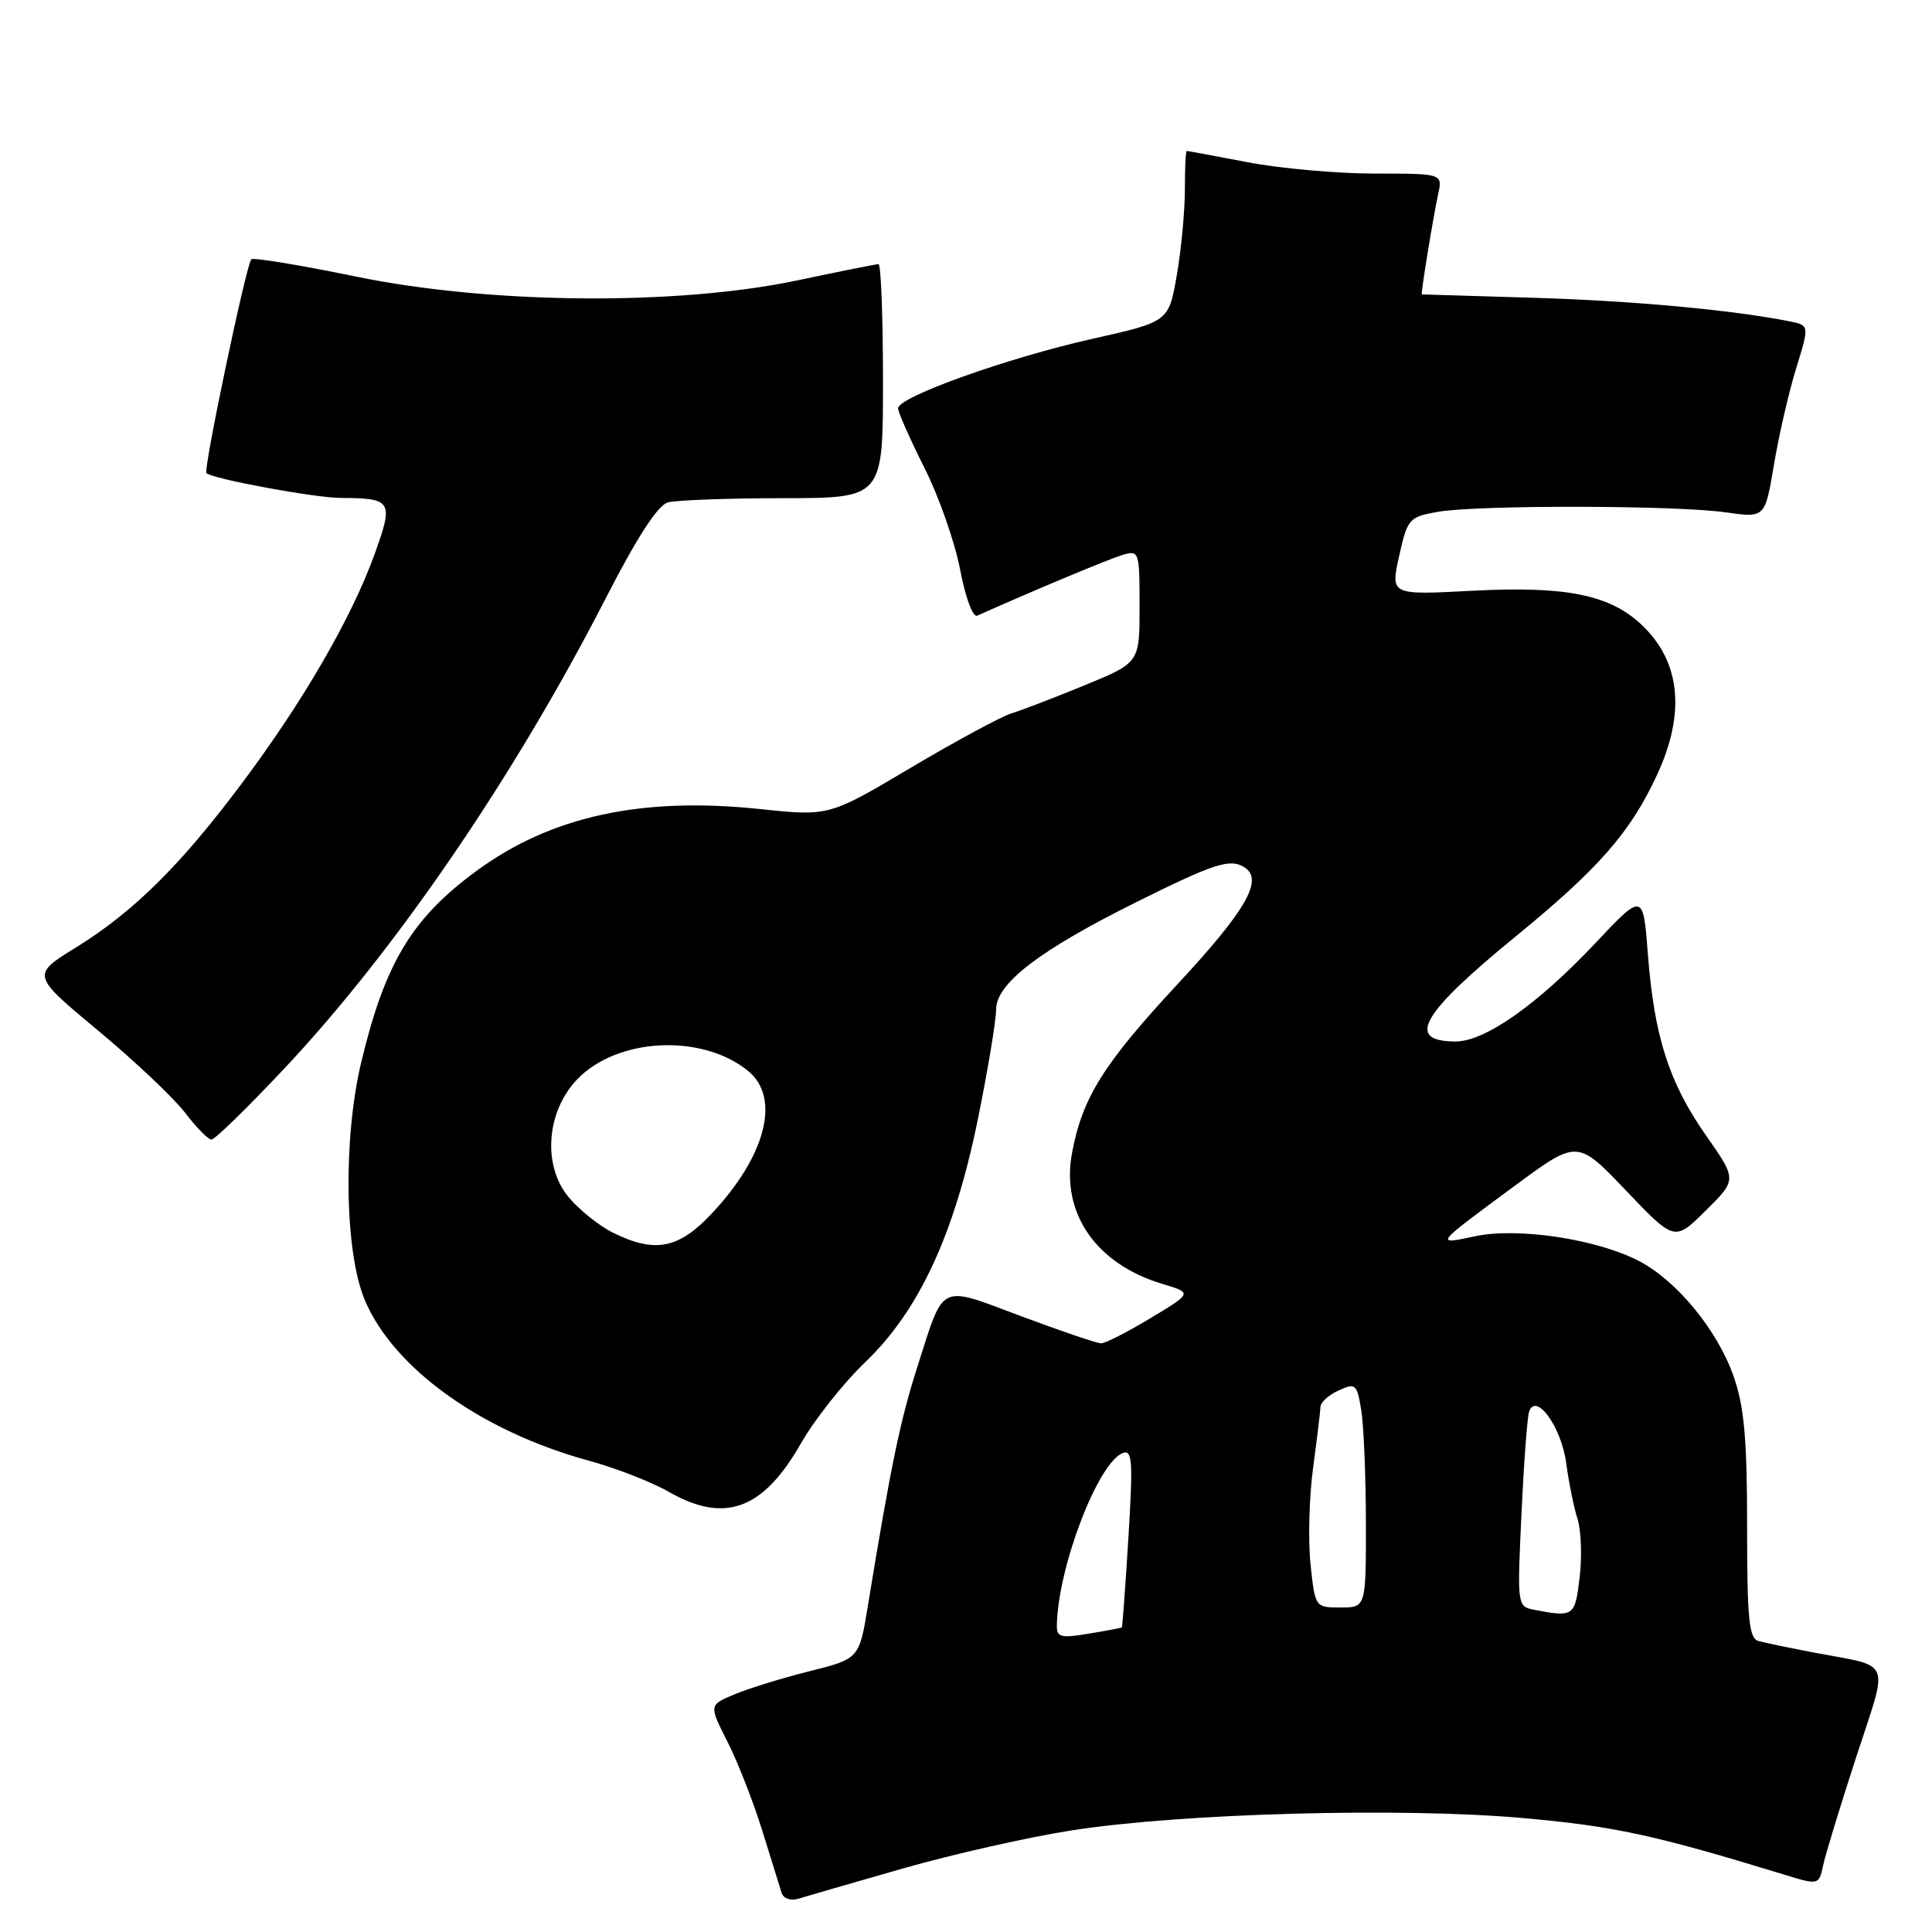 <?xml version="1.0" encoding="UTF-8" standalone="no"?>
<!DOCTYPE svg PUBLIC "-//W3C//DTD SVG 1.1//EN" "http://www.w3.org/Graphics/SVG/1.1/DTD/svg11.dtd" >
<svg xmlns="http://www.w3.org/2000/svg" xmlns:xlink="http://www.w3.org/1999/xlink" version="1.1" viewBox="0 0 256 256">
 <g >
 <path fill="currentColor"
d=" M 119.61 247.59 C 126.27 245.69 136.39 243.40 142.11 242.52 C 156.68 240.26 185.67 239.47 201.77 240.90 C 213.84 241.97 219.20 243.13 236.26 248.35 C 241.01 249.81 241.01 249.81 241.58 247.15 C 241.89 245.69 243.87 239.23 245.97 232.78 C 250.28 219.58 250.83 220.96 240.50 219.00 C 237.20 218.37 233.82 217.67 233.00 217.44 C 231.75 217.10 231.50 214.53 231.50 202.26 C 231.50 190.67 231.12 186.40 229.72 182.39 C 227.56 176.21 222.12 169.61 217.04 167.02 C 211.43 164.16 201.06 162.61 195.46 163.81 C 190.04 164.96 189.98 165.04 200.76 157.09 C 209.01 151.00 209.01 151.00 215.45 157.75 C 221.89 164.50 221.89 164.50 226.02 160.41 C 230.16 156.31 230.16 156.31 226.06 150.46 C 221.15 143.46 219.19 137.33 218.35 126.41 C 217.72 118.25 217.72 118.25 211.28 125.09 C 203.69 133.13 196.75 138.00 192.89 138.00 C 186.19 138.00 188.26 134.37 200.78 124.13 C 211.82 115.10 216.01 110.33 219.53 102.75 C 223.41 94.44 222.68 87.57 217.42 82.69 C 213.20 78.78 207.37 77.63 195.06 78.28 C 184.25 78.85 184.25 78.85 185.39 73.69 C 186.50 68.72 186.69 68.50 190.52 67.82 C 195.74 66.90 222.06 66.94 228.69 67.89 C 233.88 68.63 233.88 68.63 235.06 61.56 C 235.71 57.68 237.03 51.94 238.00 48.80 C 239.76 43.11 239.76 43.11 237.13 42.58 C 229.53 41.07 216.46 39.86 203.28 39.46 C 195.15 39.22 188.45 39.01 188.40 39.01 C 188.23 39.00 189.91 28.72 190.56 25.75 C 191.16 23.00 191.16 23.00 182.17 23.00 C 177.22 23.00 169.65 22.33 165.34 21.50 C 161.03 20.68 157.39 20.00 157.25 20.00 C 157.11 20.00 157.00 22.33 157.00 25.17 C 157.00 28.01 156.52 33.10 155.93 36.48 C 154.86 42.63 154.86 42.63 144.68 44.91 C 133.48 47.43 119.00 52.60 119.00 54.10 C 119.00 54.62 120.57 58.16 122.48 61.97 C 124.40 65.77 126.53 71.85 127.22 75.46 C 127.92 79.17 128.91 81.84 129.48 81.58 C 137.26 78.11 146.98 74.05 148.75 73.53 C 150.94 72.88 151.00 73.06 151.00 80.34 C 151.00 87.81 151.00 87.81 143.75 90.79 C 139.76 92.43 135.39 94.11 134.03 94.52 C 132.68 94.94 126.68 98.17 120.70 101.72 C 109.84 108.17 109.84 108.17 100.67 107.20 C 84.97 105.55 73.00 108.16 63.15 115.39 C 54.58 121.68 51.02 127.58 47.87 140.73 C 45.45 150.83 45.66 165.87 48.32 172.22 C 52.10 181.27 63.76 189.65 78.00 193.54 C 81.58 194.52 86.34 196.37 88.59 197.66 C 96.02 201.92 101.10 200.07 106.12 191.27 C 107.93 188.10 111.77 183.25 114.64 180.50 C 121.77 173.68 126.46 163.57 129.57 148.32 C 130.89 141.82 131.98 135.27 131.99 133.76 C 132.00 130.31 137.74 125.92 150.50 119.57 C 160.91 114.39 162.98 113.72 164.89 114.92 C 167.47 116.54 165.15 120.60 155.98 130.46 C 146.21 140.99 143.41 145.46 142.05 152.77 C 140.56 160.74 145.22 167.49 154.04 170.13 C 158.00 171.32 158.00 171.32 152.45 174.66 C 149.40 176.50 146.45 178.00 145.91 178.00 C 145.36 178.00 140.60 176.38 135.32 174.41 C 124.28 170.27 125.16 169.84 121.55 181.13 C 119.28 188.21 118.02 194.33 115.02 212.65 C 113.86 219.79 113.86 219.79 107.28 221.44 C 103.66 222.35 99.18 223.73 97.32 224.51 C 93.93 225.93 93.93 225.93 96.40 230.80 C 97.76 233.48 99.83 238.78 101.01 242.59 C 102.19 246.39 103.35 250.09 103.57 250.82 C 103.81 251.56 104.77 251.90 105.75 251.60 C 106.71 251.30 112.95 249.50 119.61 247.59 Z  M 37.52 141.75 C 52.35 126.01 68.10 102.98 80.25 79.30 C 84.42 71.17 87.17 66.93 88.50 66.57 C 89.60 66.27 96.46 66.02 103.75 66.01 C 117.00 66.00 117.00 66.00 117.00 50.50 C 117.00 41.97 116.73 35.00 116.41 35.00 C 116.08 35.00 111.24 35.97 105.66 37.15 C 89.69 40.52 64.92 40.31 47.14 36.64 C 39.79 35.13 33.57 34.10 33.30 34.36 C 32.63 35.03 26.92 62.25 27.35 62.69 C 28.12 63.45 41.70 65.97 45.17 65.98 C 51.97 66.01 52.19 66.38 49.60 73.53 C 46.54 81.94 40.20 92.89 32.12 103.70 C 23.95 114.64 17.69 120.83 10.07 125.54 C 4.15 129.19 4.15 129.19 12.98 136.54 C 17.84 140.58 23.03 145.49 24.53 147.45 C 26.02 149.40 27.59 151.00 28.02 151.00 C 28.46 151.00 32.73 146.84 37.52 141.75 Z  M 140.04 215.34 C 140.18 207.65 145.49 193.79 148.78 192.53 C 150.04 192.05 150.14 193.62 149.52 203.74 C 149.12 210.21 148.73 215.56 148.65 215.64 C 148.57 215.71 146.59 216.09 144.25 216.47 C 140.53 217.09 140.00 216.95 140.04 215.34 Z  M 203.26 213.30 C 201.05 212.87 201.03 212.71 201.60 200.68 C 201.91 193.98 202.36 187.88 202.60 187.11 C 203.47 184.36 206.89 189.03 207.53 193.87 C 207.87 196.41 208.54 199.74 209.03 201.26 C 209.51 202.78 209.64 206.27 209.31 209.01 C 208.70 214.20 208.54 214.31 203.26 213.30 Z  M 173.65 207.25 C 173.32 204.09 173.47 198.35 173.99 194.50 C 174.51 190.65 174.95 187.01 174.97 186.41 C 174.99 185.81 176.07 184.83 177.38 184.24 C 179.62 183.22 179.80 183.38 180.37 186.83 C 180.70 188.85 180.98 195.56 180.99 201.75 C 181.00 213.00 181.00 213.00 177.63 213.00 C 174.26 213.00 174.26 212.99 173.65 207.25 Z  M 81.22 163.34 C 79.42 162.45 76.78 160.34 75.37 158.66 C 71.86 154.49 72.37 147.31 76.48 143.02 C 81.78 137.49 92.98 136.92 99.11 141.89 C 103.51 145.45 101.48 153.26 94.15 160.97 C 89.85 165.49 86.74 166.06 81.22 163.34 Z "/>
</g>
</svg>